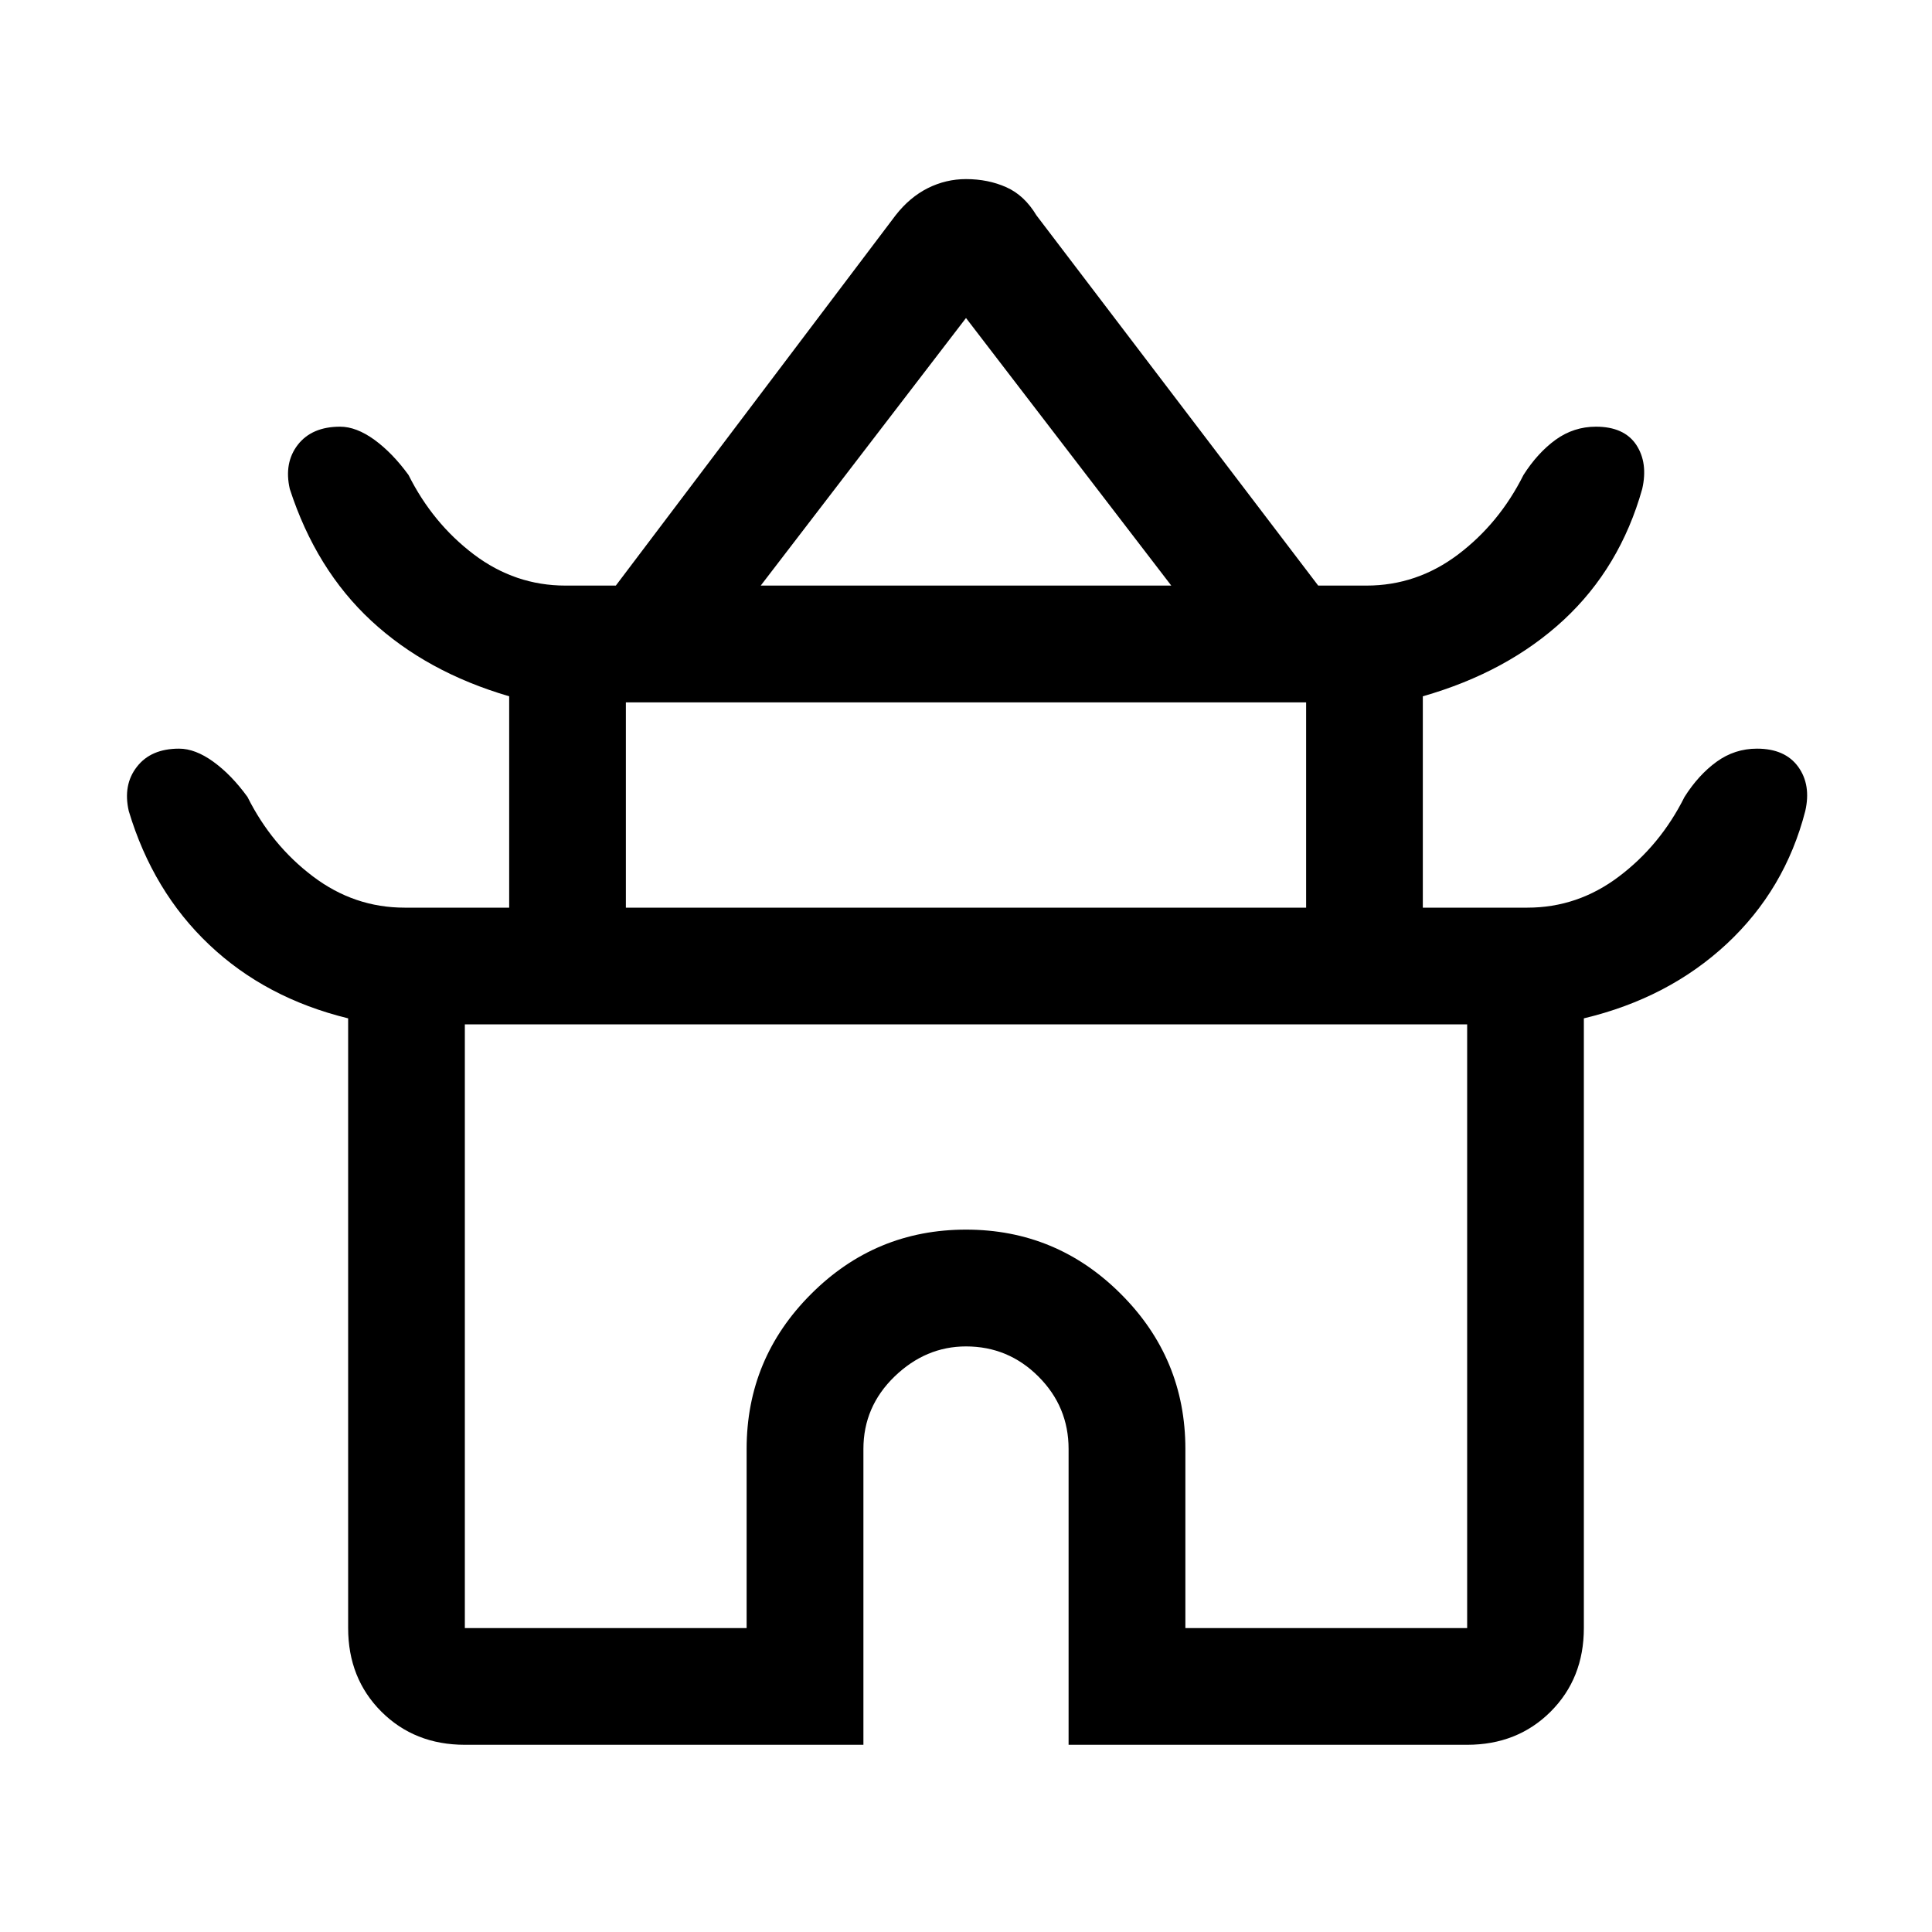 <svg xmlns="http://www.w3.org/2000/svg" height="20" width="20"><path d="M4.812 18.062Q4.292 18.062 3.948 17.719Q3.604 17.375 3.604 16.854V10.542Q2.75 10.333 2.167 9.781Q1.583 9.229 1.333 8.396Q1.271 8.125 1.417 7.938Q1.562 7.75 1.854 7.75Q2.021 7.75 2.208 7.885Q2.396 8.021 2.562 8.25Q2.812 8.75 3.24 9.073Q3.667 9.396 4.188 9.396H5.271V7.208Q4.417 6.958 3.844 6.427Q3.271 5.896 3 5.062Q2.938 4.792 3.083 4.604Q3.229 4.417 3.521 4.417Q3.688 4.417 3.875 4.552Q4.062 4.688 4.229 4.917Q4.479 5.417 4.906 5.74Q5.333 6.062 5.854 6.062H6.375L9.271 2.229Q9.417 2.042 9.604 1.948Q9.792 1.854 10 1.854Q10.229 1.854 10.417 1.938Q10.604 2.021 10.729 2.229L13.646 6.062H14.146Q14.667 6.062 15.094 5.74Q15.521 5.417 15.771 4.917Q15.917 4.688 16.104 4.552Q16.292 4.417 16.521 4.417Q16.812 4.417 16.938 4.604Q17.062 4.792 17 5.062Q16.771 5.875 16.188 6.417Q15.604 6.958 14.729 7.208V9.396H15.812Q16.333 9.396 16.76 9.073Q17.188 8.75 17.438 8.25Q17.583 8.021 17.771 7.885Q17.958 7.75 18.188 7.75Q18.479 7.75 18.615 7.938Q18.75 8.125 18.688 8.396Q18.479 9.208 17.875 9.771Q17.271 10.333 16.396 10.542V16.854Q16.396 17.375 16.052 17.719Q15.708 18.062 15.188 18.062H11.062V15Q11.062 14.562 10.75 14.25Q10.438 13.938 10 13.938Q9.583 13.938 9.26 14.25Q8.938 14.562 8.938 15V18.062ZM7.875 6.062H12.125L10 3.292ZM6.479 9.396H13.521V7.271H6.479ZM4.812 16.854H7.729V15Q7.729 14.062 8.396 13.396Q9.062 12.729 10 12.729Q10.938 12.729 11.604 13.396Q12.271 14.062 12.271 15V16.854H15.188V10.604H4.812ZM10 10.604Q10 10.604 10 10.604Q10 10.604 10 10.604Q10 10.604 10 10.604Q10 10.604 10 10.604ZM10.021 6.062ZM10 9.396Z"/></svg>